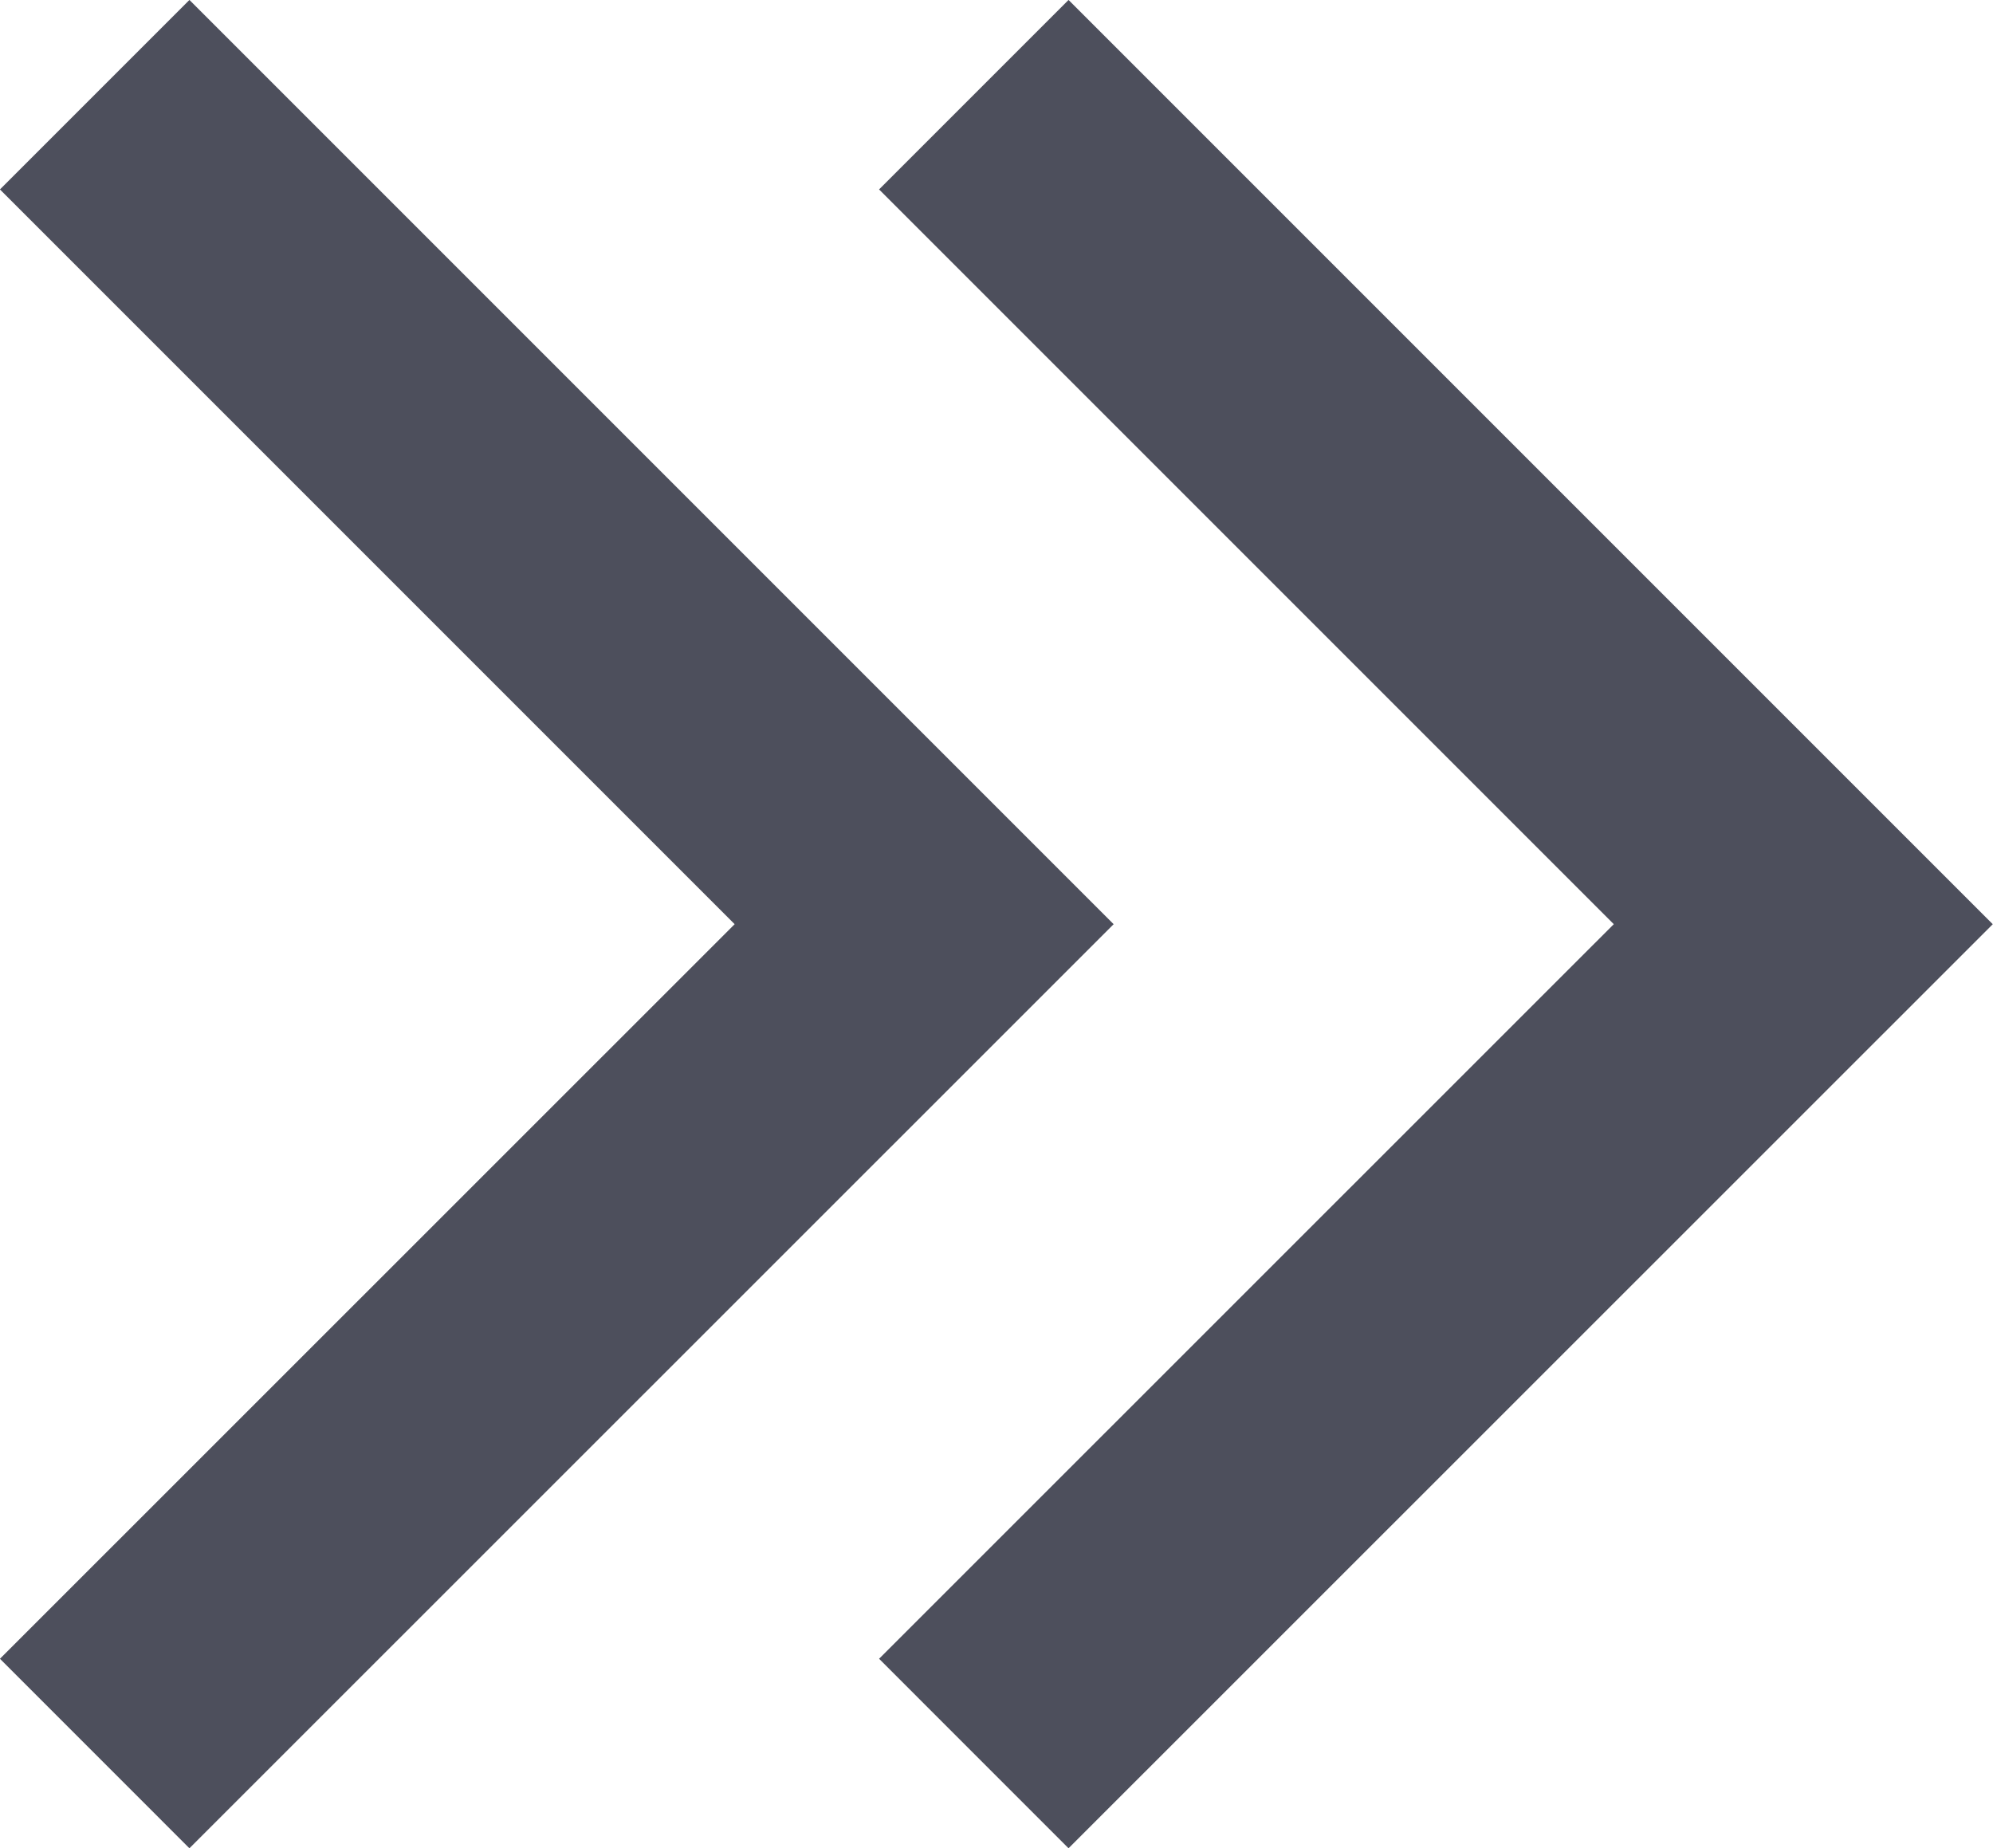 <svg xmlns="http://www.w3.org/2000/svg" width="11.156" height="10.346" viewBox="0 0 11.156 10.346">
  <g id="right-speed-arrow" transform="translate(0.53 0.53)">
    <path id="Path_2661" data-name="Path 2661" d="M9.285,4.643,4.643,0,0,4.643" transform="translate(4.643 0) rotate(90)" fill="none" stroke="#4d4f5c" stroke-width="1.5"/>
    <path id="Path_2744" data-name="Path 2744" d="M9.285,4.643,4.643,0,0,4.643" transform="translate(9.564 0) rotate(90)" fill="none" stroke="#4d4f5c" stroke-width="1.5"/>
  </g>
</svg>
